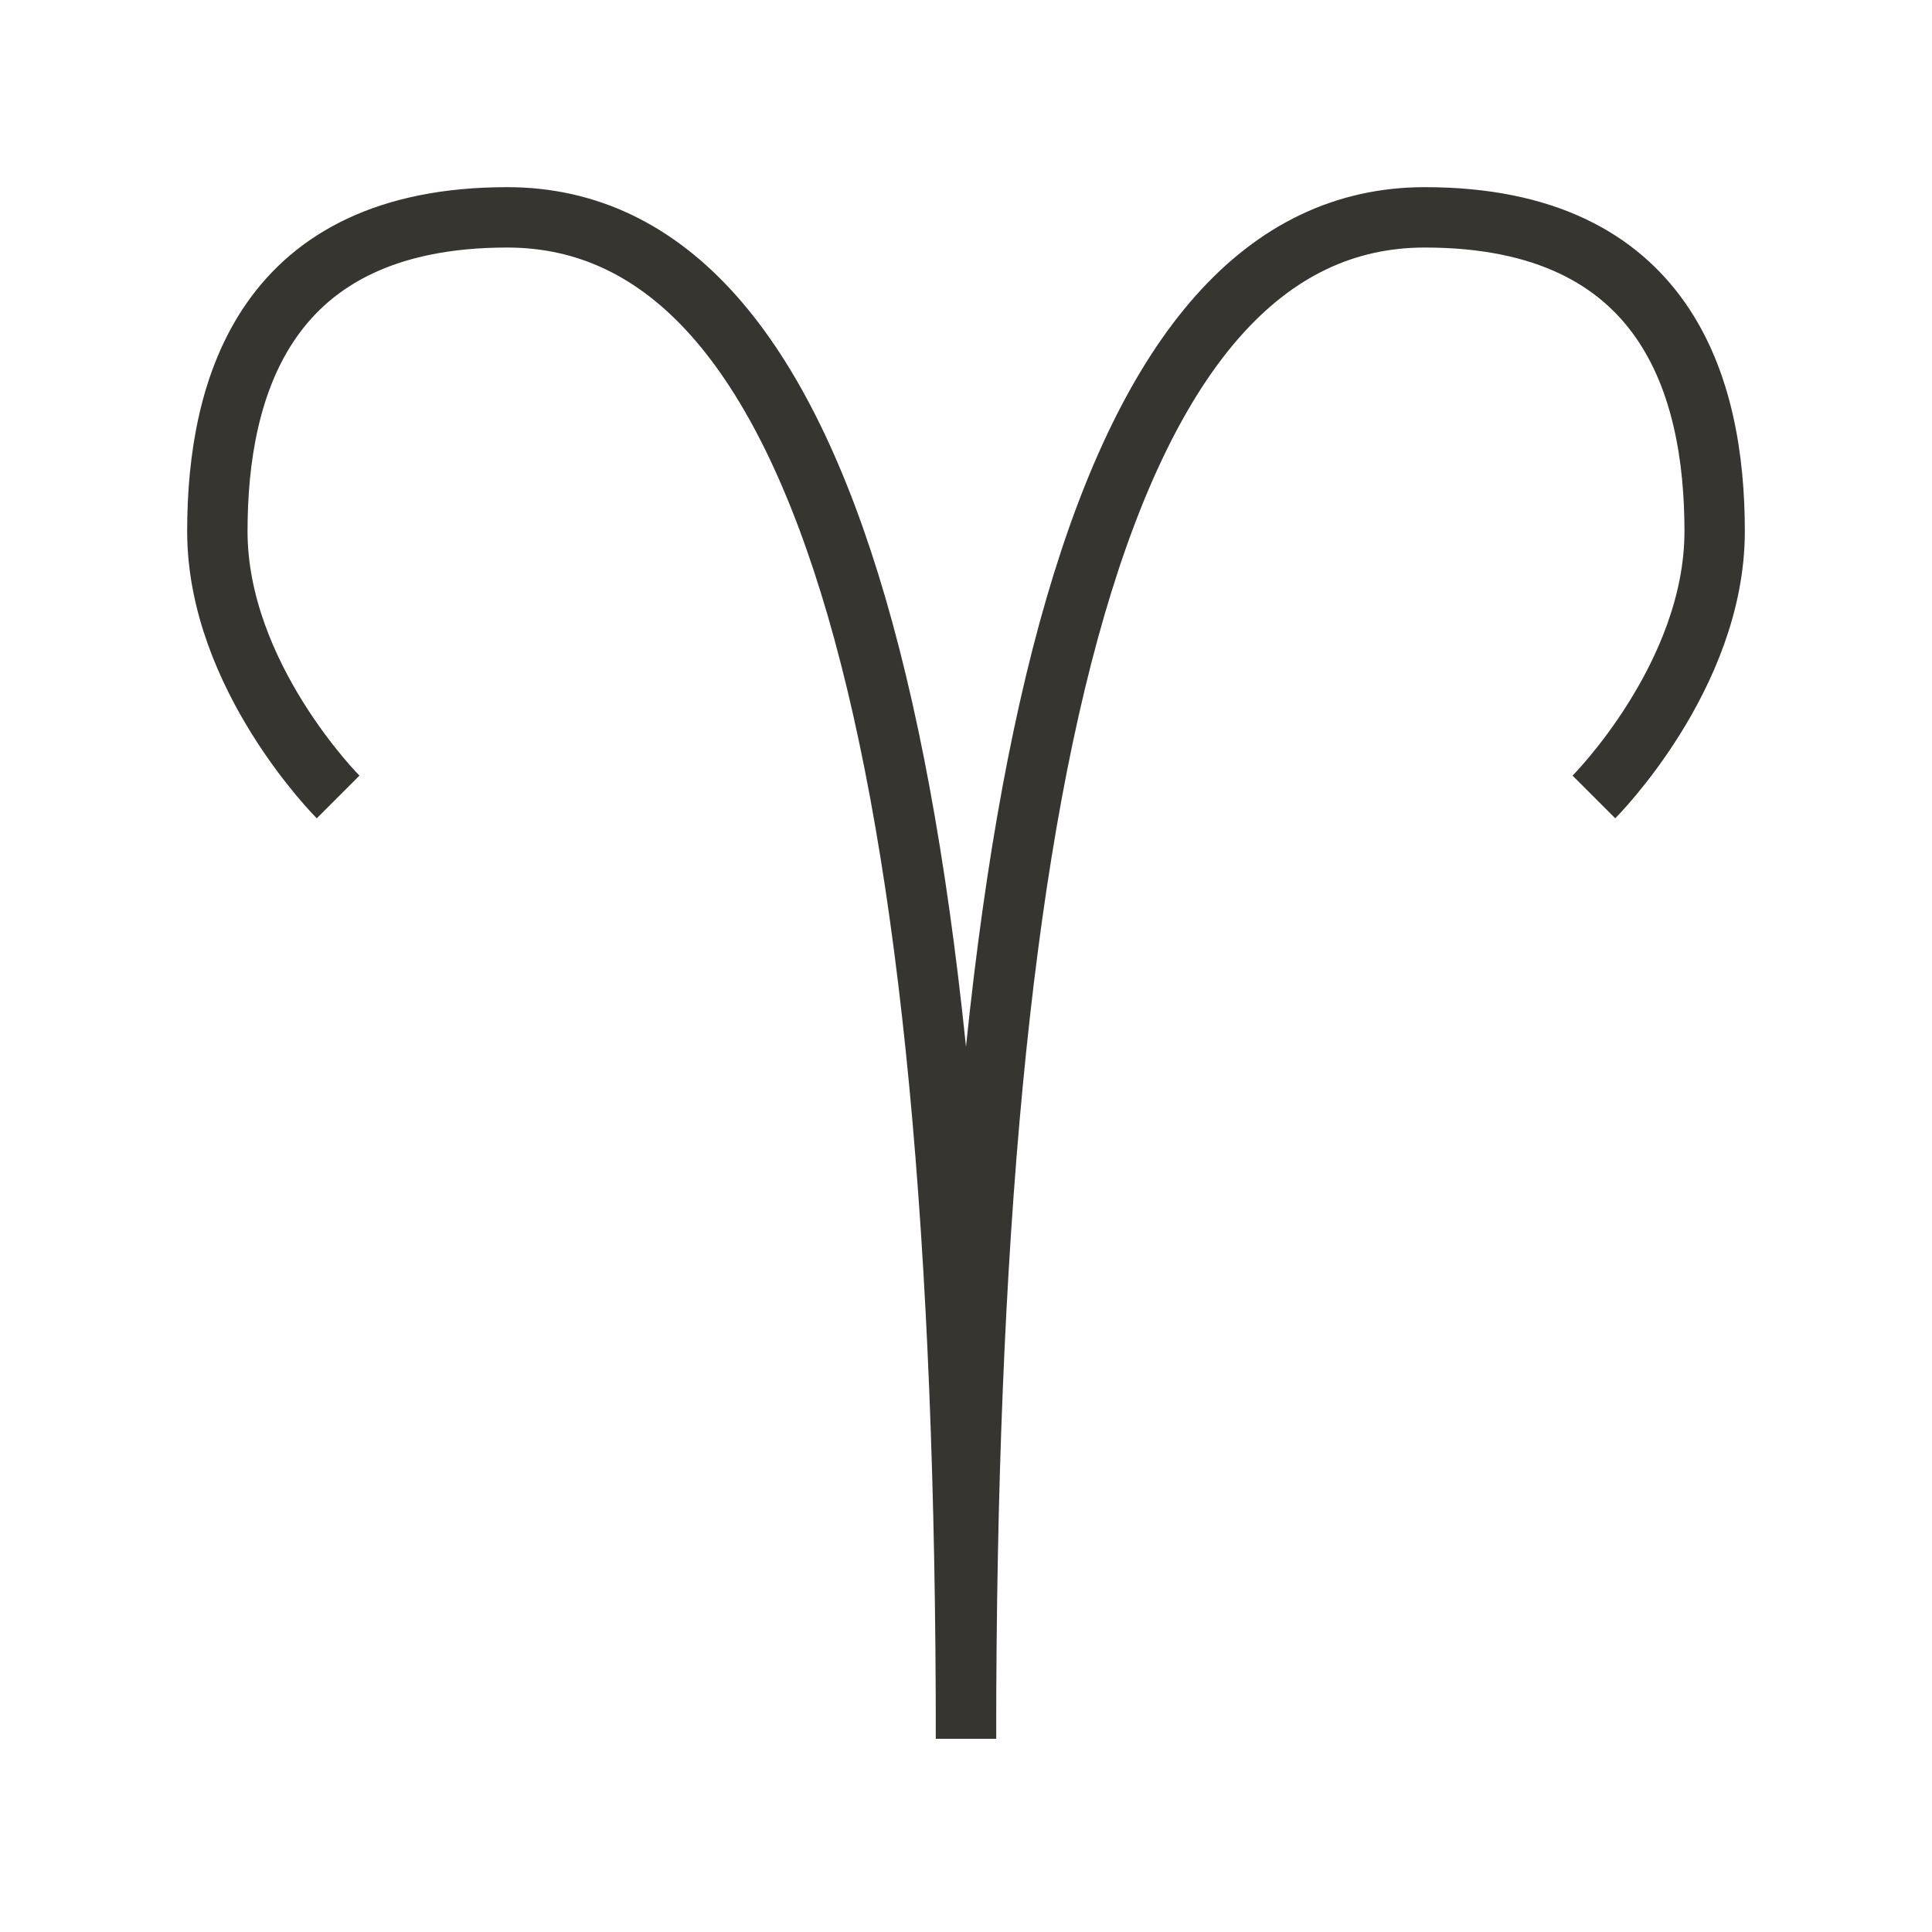 <!-- Generated by IcoMoon.io -->
<svg version="1.1" xmlns="http://www.w3.org/2000/svg" width="40" height="40" viewBox="0 0 40 40">
<title>li-weather_aries</title>
<path fill="none" stroke-linejoin="miter" stroke-linecap="butt" stroke-miterlimit="10" stroke-width="1.25" stroke="#37352f" d="M7 16.5c0 0-2.5-2.5-2.5-5.5s1-6.5 6-6.5c6.625 0 9.5 11 9.5 31.5"></path>
<path fill="none" stroke-linejoin="miter" stroke-linecap="butt" stroke-miterlimit="10" stroke-width="1.25" stroke="#37352f" d="M33 16.5c0 0 2.5-2.5 2.5-5.5s-1-6.5-6-6.5c-6.625 0-9.5 11-9.5 31.5"></path>
</svg>
